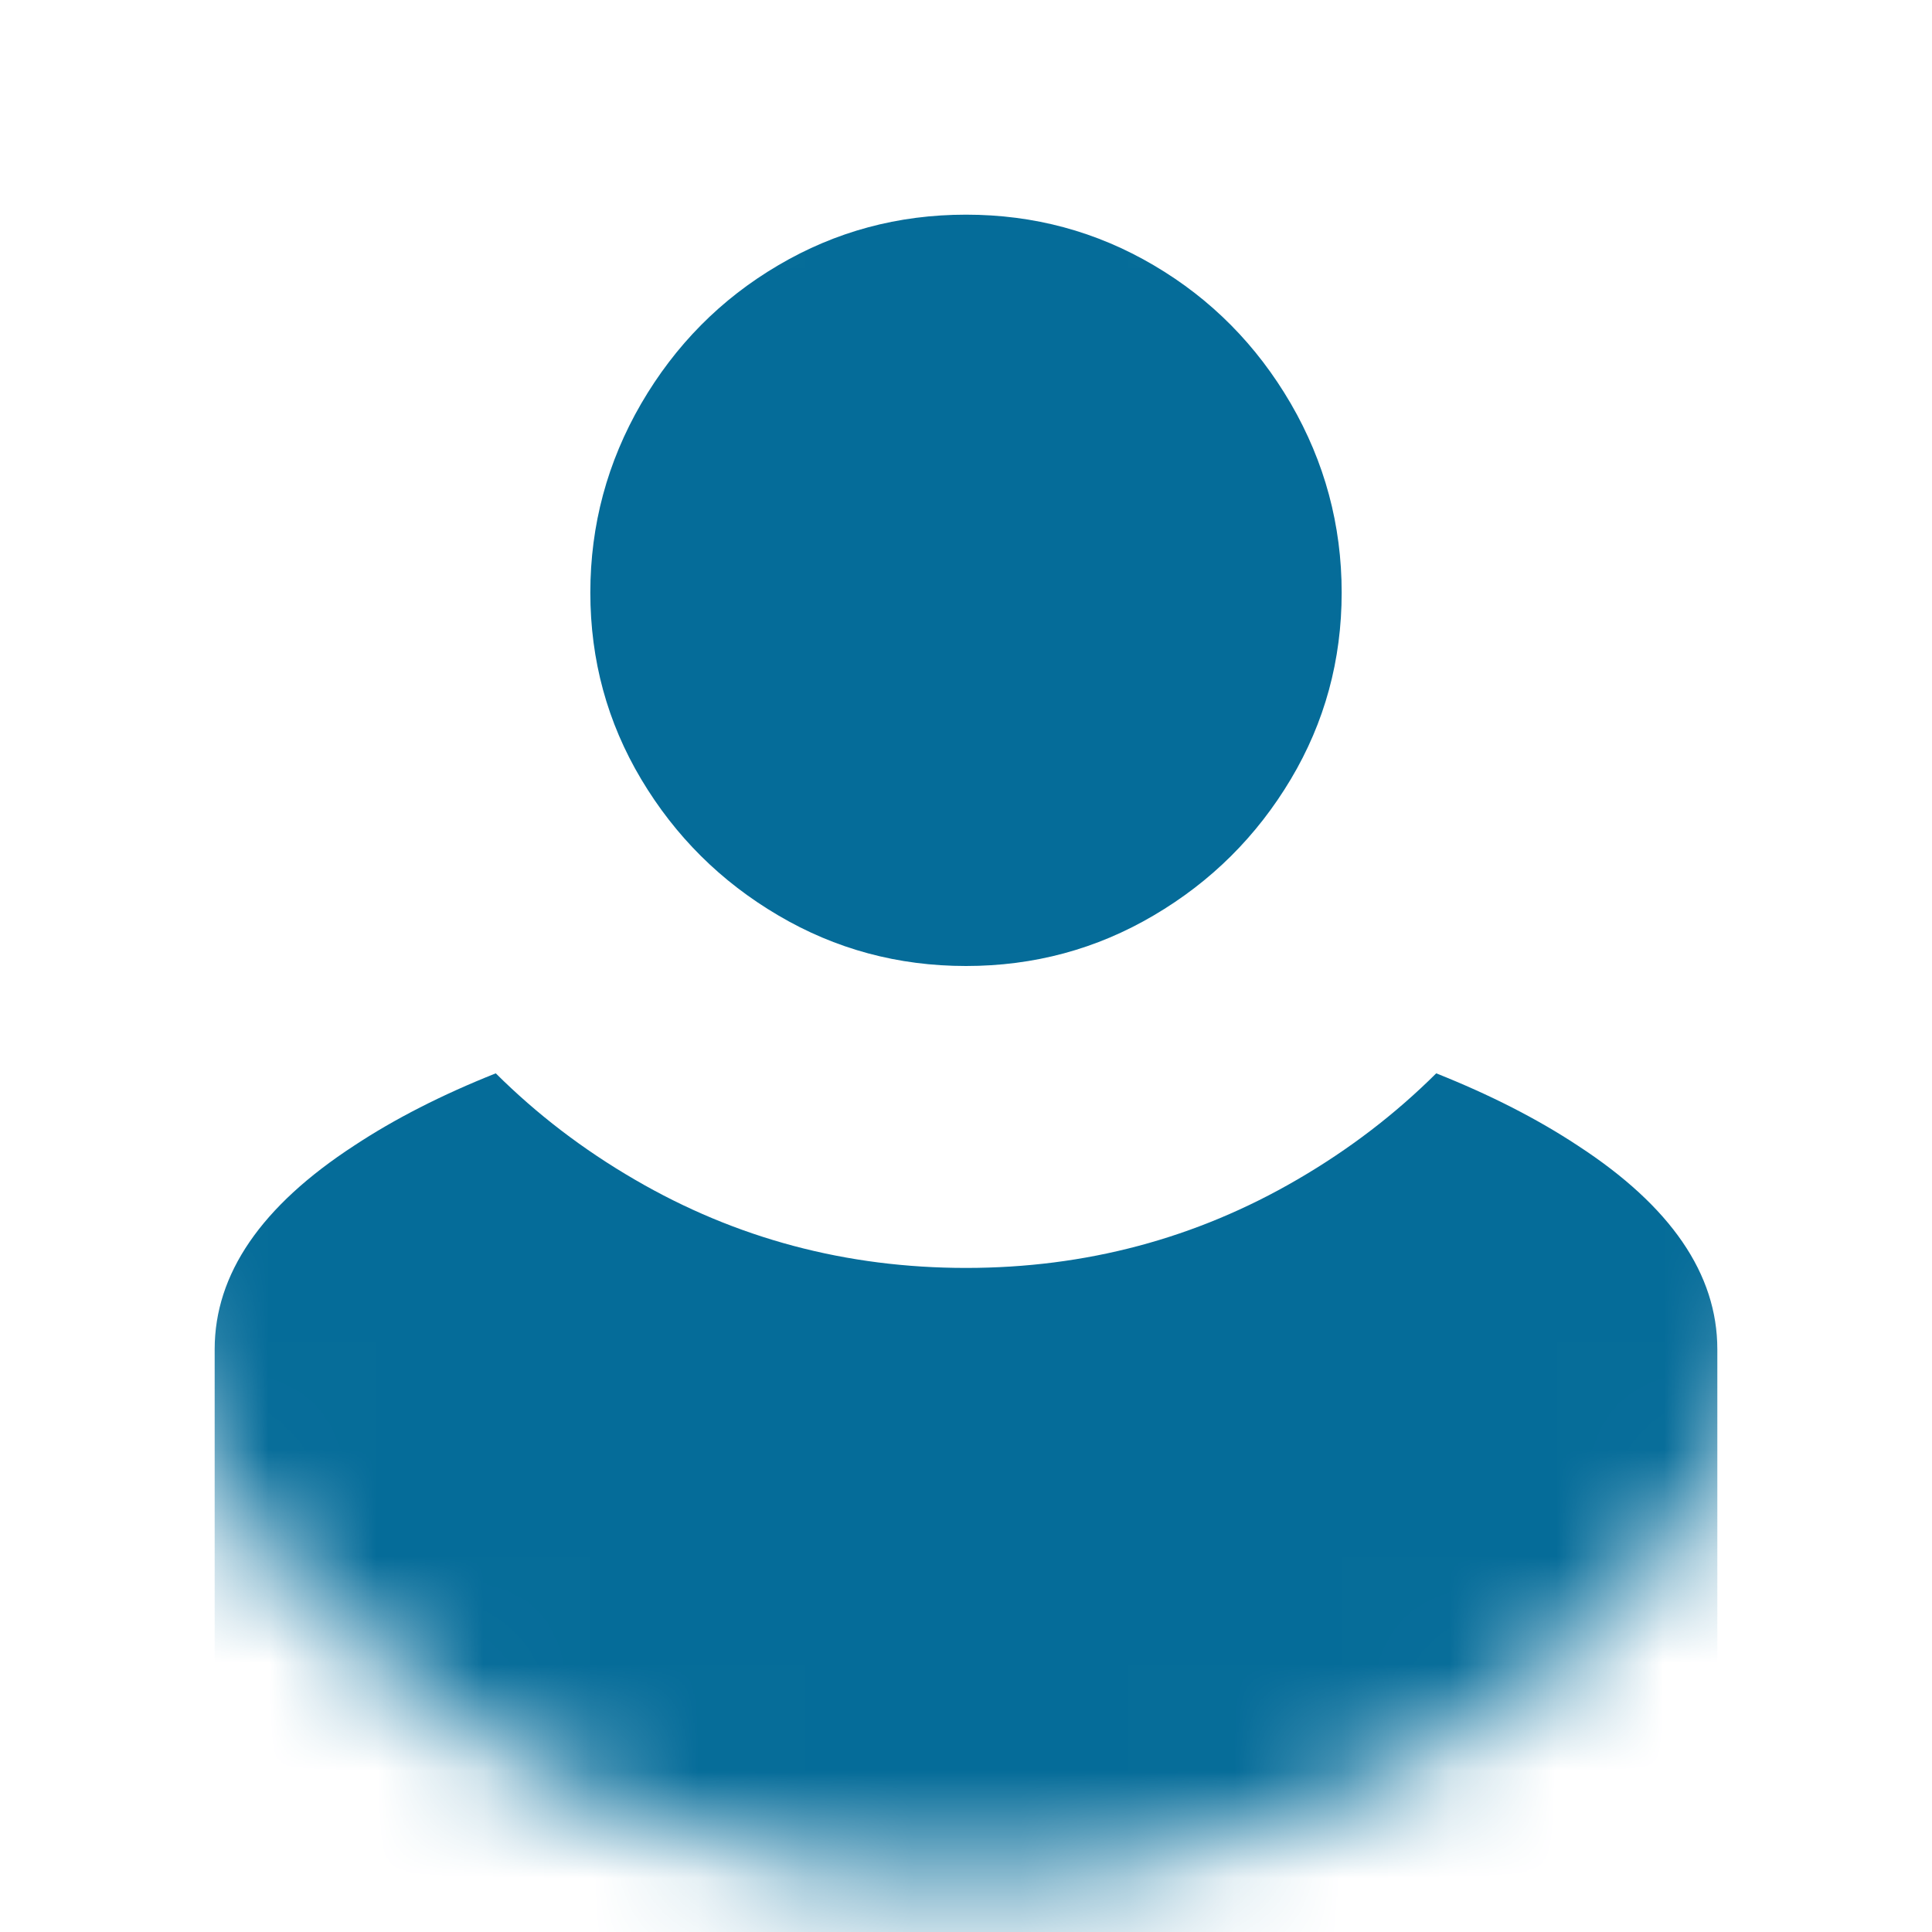 
<svg width="18px" height="18px" viewBox="0 0 18 18" version="1.1" xmlns="http://www.w3.org/2000/svg" xmlns:xlink="http://www.w3.org/1999/xlink">
    <!-- Generator: Sketch 48.2 (47327) - http://www.bohemiancoding.com/sketch -->
    <desc>Created with Sketch.</desc>
    <defs>
        <circle id="path-1" cx="9" cy="9" r="8.518"></circle>
    </defs>
    <g id="Page-1" stroke="none" stroke-width="1" fill="none" fill-rule="evenodd">
        <rect id="Rectangle" fill="#FFFFFF" x="0" y="0" width="18" height="18"></rect>
        <g id="Group">
            <mask id="mask-2" fill="white">
                <use xlink:href="#path-1"></use>
            </mask>
            <use id="Mask" fill="#FFFFFF" xlink:href="#path-1"></use>
            <g mask="url(#mask-2)" fill="#056C99">
                <g transform="translate(2, 2)">
                    <path d="M11.381,8 C11.881,8.199 12.321,8.423 12.701,8.674 C13.567,9.238 14,9.87 14,10.571 L14,16 L0,16 L0,10.571 C0,9.87 0.433,9.238 1.299,8.674 C1.679,8.423 2.119,8.199 2.619,8 C3.001,8.38 3.432,8.71 3.914,8.99 C4.856,9.539 5.885,9.813 7,9.813 C8.115,9.813 9.144,9.539 10.086,8.99 C10.568,8.71 10.999,8.38 11.381,8 Z" id="Combined-Shape"></path>
                    <path d="M7,7 C6.367,7 5.784,6.843 5.25,6.528 C4.716,6.214 4.291,5.791 3.974,5.26 C3.658,4.73 3.5,4.15 3.5,3.521 C3.5,2.892 3.658,2.305 3.974,1.76 C4.291,1.216 4.716,0.786 5.25,0.472 C5.784,0.157 6.367,0 7,0 C7.633,0 8.216,0.157 8.75,0.472 C9.284,0.786 9.709,1.216 10.026,1.76 C10.342,2.305 10.5,2.892 10.5,3.521 C10.5,4.15 10.342,4.73 10.026,5.26 C9.709,5.791 9.284,6.214 8.75,6.528 C8.216,6.843 7.633,7 7,7 Z" id="Path"></path>
                </g>
            </g>
        </g>
    </g>
</svg>